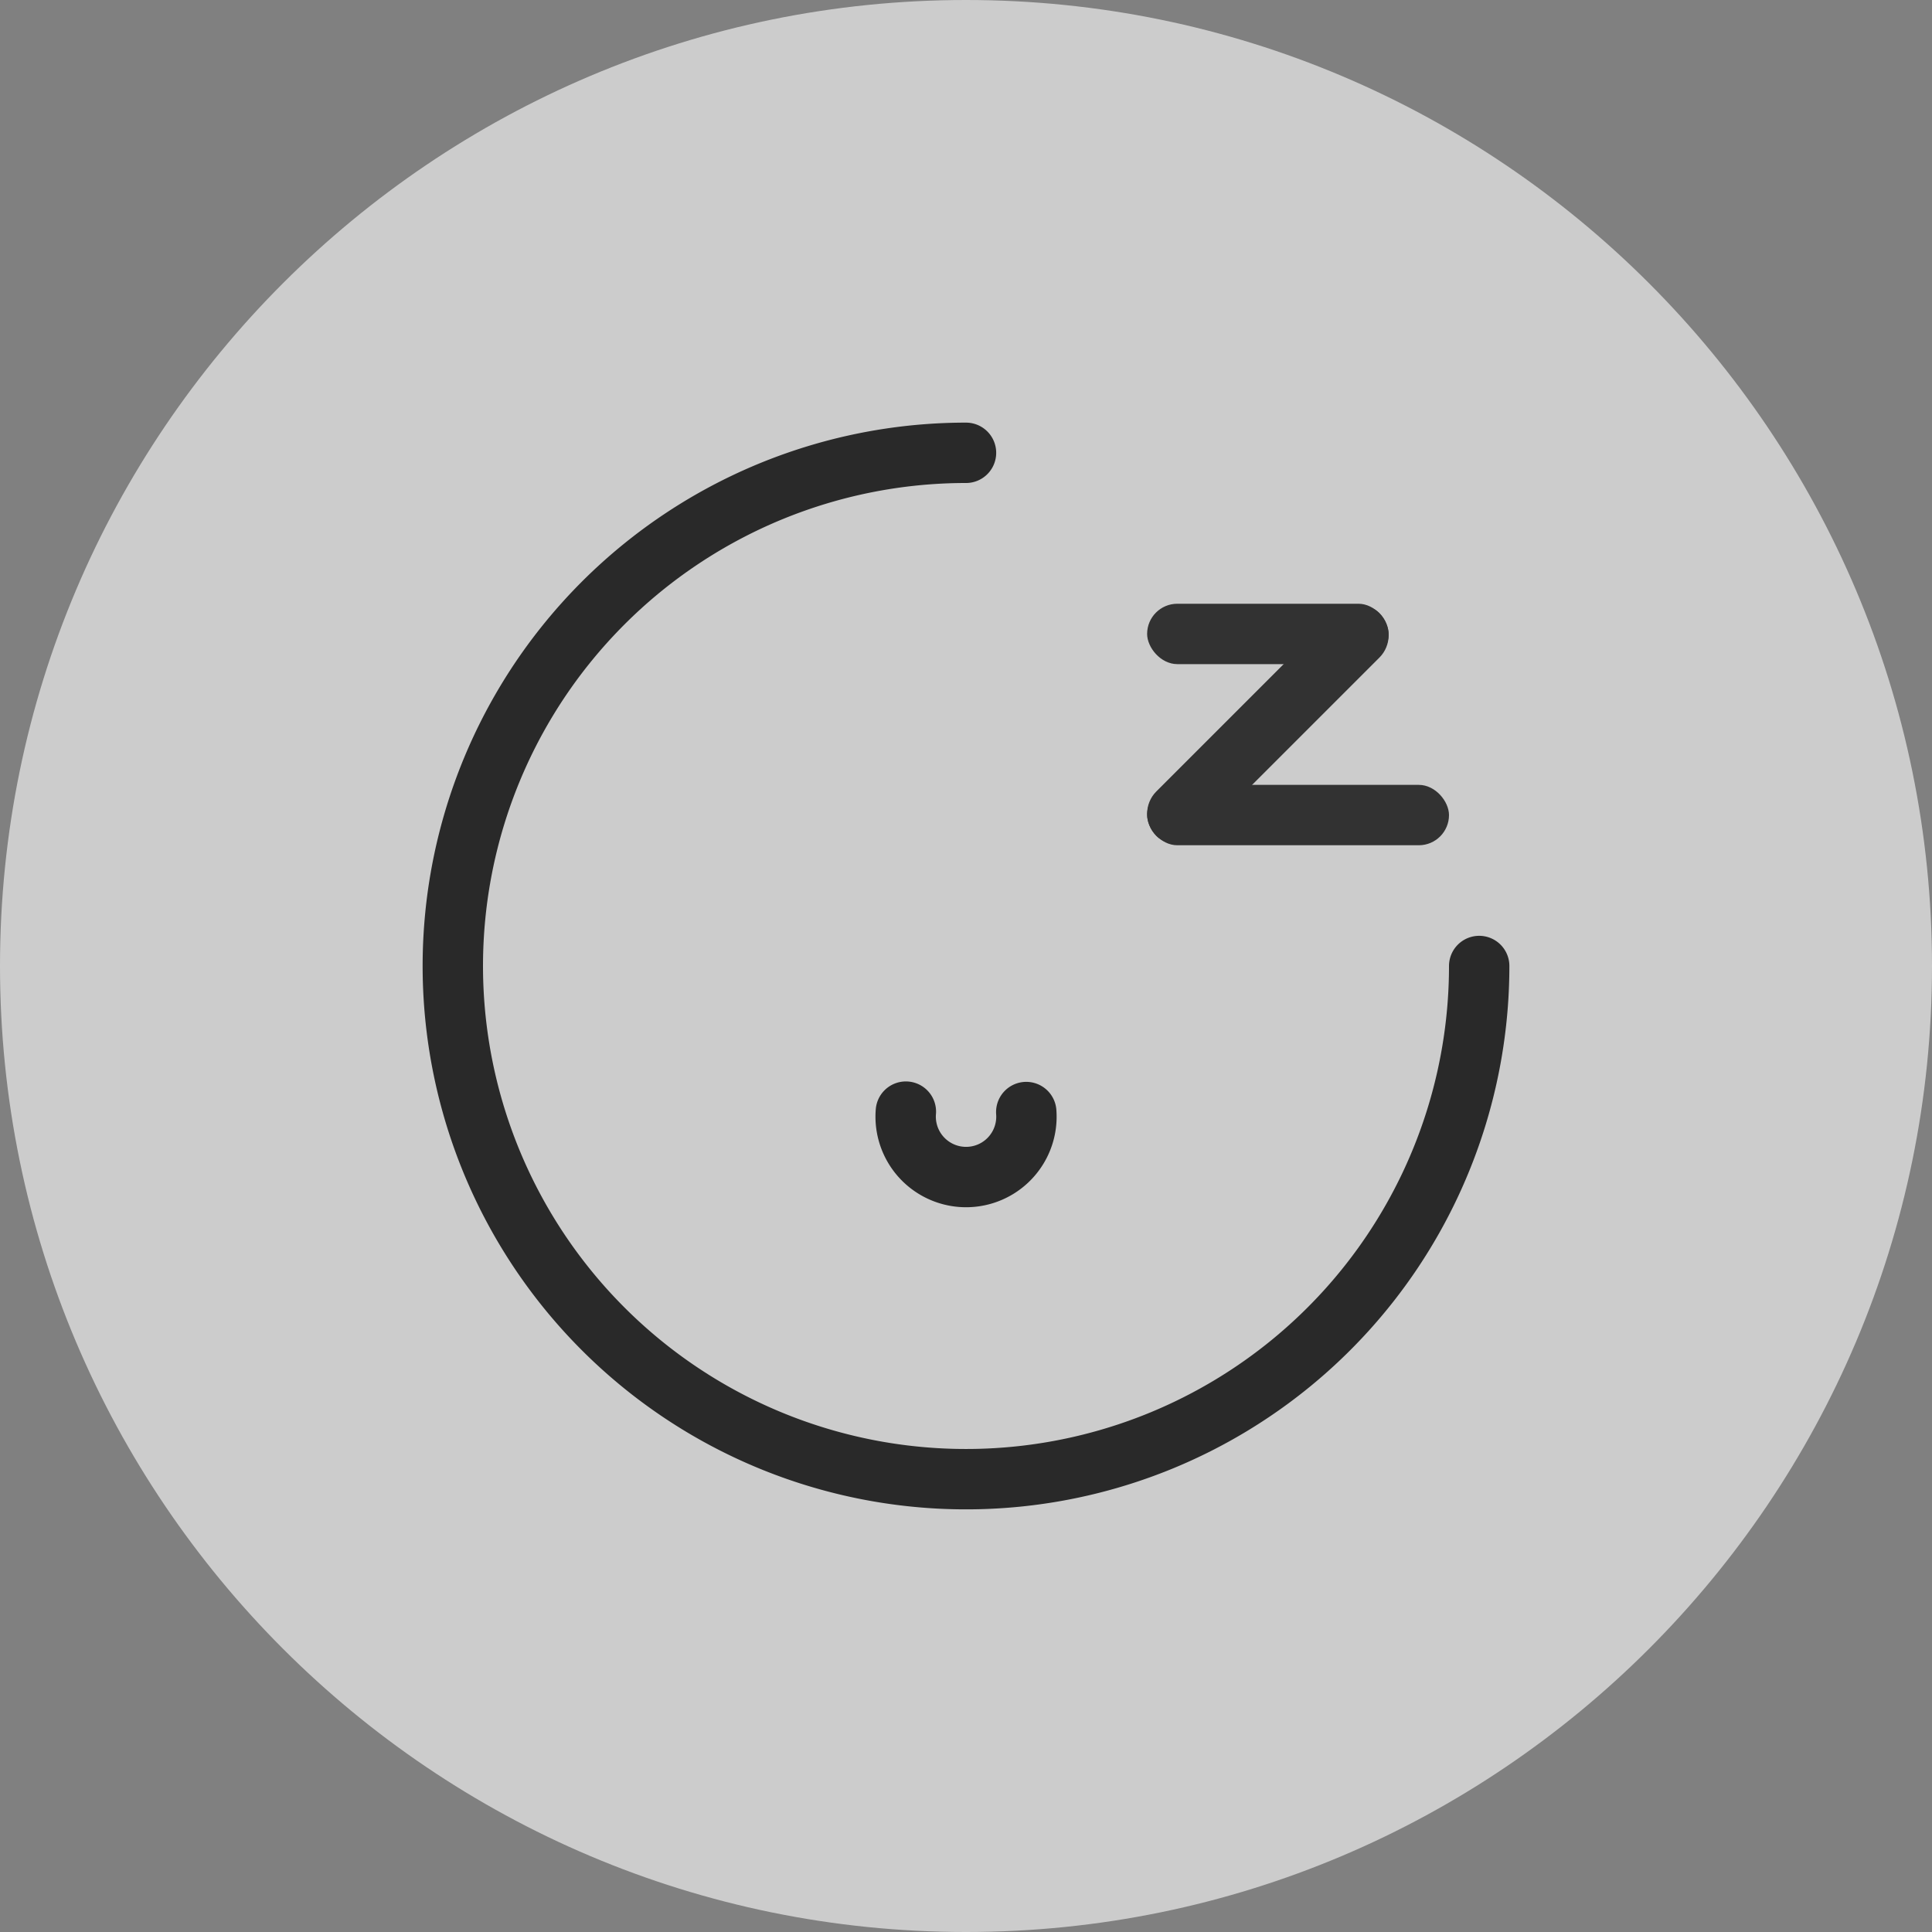 <?xml version="1.0" encoding="UTF-8" standalone="no"?>
<svg
   xmlns:dc="http://purl.org/dc/elements/1.1/"
   xmlns:cc="http://creativecommons.org/ns#"
   xmlns:rdf="http://www.w3.org/1999/02/22-rdf-syntax-ns#"
   xmlns:svg="http://www.w3.org/2000/svg"
   xmlns="http://www.w3.org/2000/svg"
   xmlns:sodipodi="http://sodipodi.sourceforge.net/DTD/sodipodi-0.dtd"
   xmlns:inkscape="http://www.inkscape.org/namespaces/inkscape"
   width="32"
   height="32"
   version="1.1"
   id="svg23"
   sodipodi:docname="system-suspend-hibernate.svg"
   inkscape:version="0.92.4 5da689c313, 2019-01-14">
  <rect width="100%" height="100%" fill="#808080" stroke="none"/>
  <defs
     id="defs27" />
  <sodipodi:namedview
     pagecolor="#c8c8c8"
     bordercolor="#666666"
     borderopacity="1"
     objecttolerance="10"
     gridtolerance="10"
     guidetolerance="10"
     inkscape:pageopacity="0"
     inkscape:pageshadow="2"
     inkscape:window-width="1920"
     inkscape:window-height="973"
     id="namedview25"
     showgrid="false"
     inkscape:zoom="7.375"
     inkscape:cx="16"
     inkscape:cy="16"
     inkscape:window-x="0"
     inkscape:window-y="36"
     inkscape:window-maximized="1"
     inkscape:current-layer="svg23" />
  <g
     id="system-suspend-hibernate-3"
     transform="translate(-19.768,114.837)">
    <path
       id="path994"
       overflow="visible"
       d="m 35.768,-114.837 c -8.829,0 -16,7.171 -16,16 0,8.829 7.171,16 16,16 8.829,0 16,-7.171 16,-16 0,-8.829 -7.171,-16 -16,-16 z"
       inkscape:connector-curvature="0"
       style="color:#000000;overflow:visible;opacity:0.6;fill:#ffffff;fill-opacity:1;stroke-width:1" />
    <rect
       x="19.768"
       y="-114.837"
       width="32"
       height="32"
       rx="0"
       ry="0"
       style="opacity:0;stroke-width:2;paint-order:fill markers stroke"
       id="rect996" />
    <path
       style="color:#000000;overflow:visible;opacity:0.5;fill:none"
       inkscape:connector-curvature="0"
       d="m 35.768,-113.337 c -8,0 -14.5,6.5 -14.5,14.5 0,8 6.5,14.5 14.5,14.5 8,0 14.5,-6.5 14.5,-14.5 0,-8 -6.5,-14.5 -14.5,-14.5 z"
       overflow="visible"
       id="path998" />
    <g
       transform="translate(91.768,-44.837)"
       id="g1195">
      <g
         id="g1186"
         transform="translate(0.5,-1)">
        <path
           id="path49-3"
           style="opacity:0.8;fill:none;stroke:#000000;stroke-width:1;stroke-linecap:round;stroke-dashoffset:3;paint-order:stroke fill markers"
           d="m -48,-53 a 8.5,8.5 0 0 1 -5.247,7.853 8.5,8.5 0 0 1 -9.263,-1.843 8.5,8.5 0 0 1 -1.843,-9.263 8.5,8.5 0 0 1 7.853,-5.247"
           inkscape:connector-curvature="0" />
        <path
           id="path53"
           style="opacity:0.8;fill:none;stroke:#000000;stroke-width:1;stroke-linecap:round;stroke-dashoffset:3;paint-order:stroke fill markers"
           d="m -55.502,-50.581 a 1,1 0 0 1 -0.477,0.931 1,1 0 0 1 -1.046,-0.004 1,1 0 0 1 -0.471,-0.934"
           inkscape:connector-curvature="0" />
      </g>
      <g
         id="g1182"
         transform="translate(-8,-1)">
        <rect
           id="rect1035"
           style="fill:#323232;fill-opacity:1;fill-rule:evenodd;stroke-width:3.086;paint-order:stroke fill markers"
           ry="0.5"
           height="1"
           width="4"
           y="-59"
           x="-45" />
        <rect
           id="rect1037"
           style="fill:#323232;fill-opacity:1;fill-rule:evenodd;stroke-width:3.194;paint-order:stroke fill markers"
           ry="0.5"
           height="1"
           width="5"
           y="-56"
           x="-45" />
        <rect
           transform="rotate(-45)"
           x="7.288"
           y="-71.233"
           width="5.223"
           height="1.045"
           ry="0.522"
           style="fill:#323232;fill-opacity:1;fill-rule:evenodd;stroke-width:3.337;paint-order:stroke fill markers"
           id="rect1039" />
      </g>
    </g>
  </g>
</svg>
